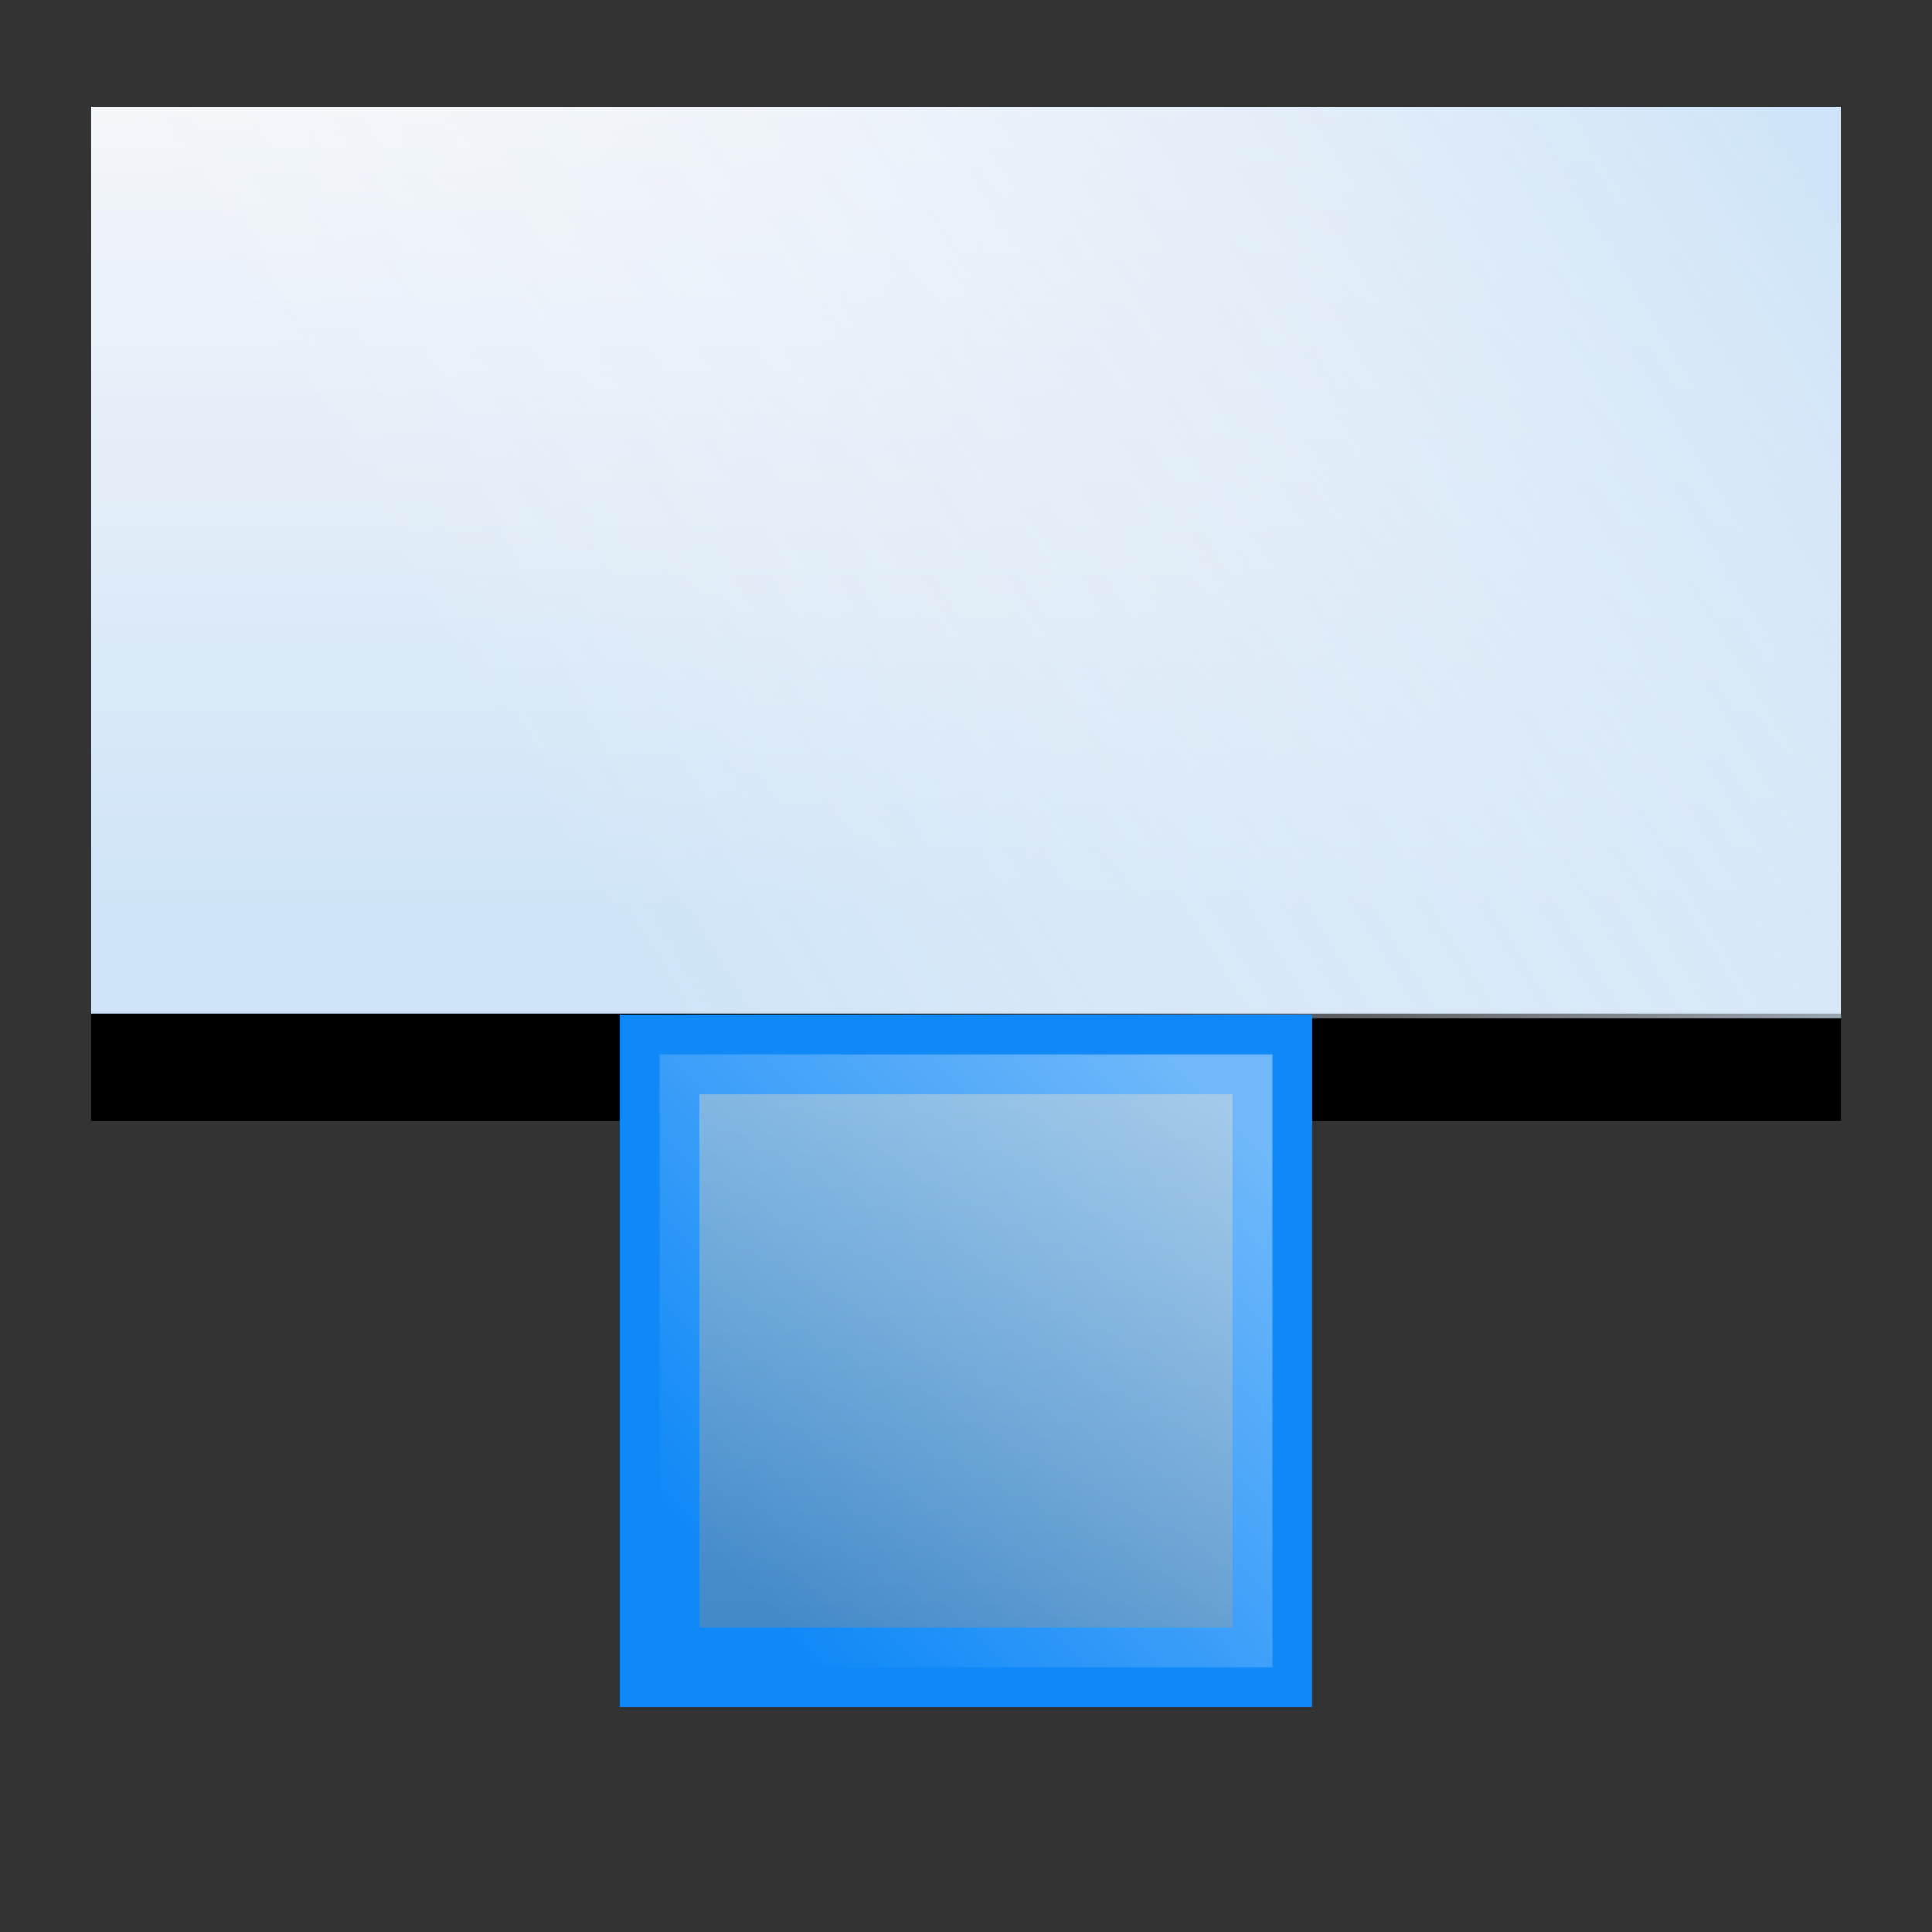 <?xml version="1.0" encoding="UTF-8" standalone="no"?>
<!-- Generator: Adobe Illustrator 14.0.0, SVG Export Plug-In . SVG Version: 6.00 Build 43363)  -->

<svg
   xmlns:dc="http://purl.org/dc/elements/1.1/"
   xmlns:cc="http://creativecommons.org/ns#"
   xmlns:rdf="http://www.w3.org/1999/02/22-rdf-syntax-ns#"
   xmlns:svg="http://www.w3.org/2000/svg"
   xmlns="http://www.w3.org/2000/svg"
   xmlns:sodipodi="http://sodipodi.sourceforge.net/DTD/sodipodi-0.dtd"
   xmlns:inkscape="http://www.inkscape.org/namespaces/inkscape"
   version="1.1"
   id="Layer_1"
   x="0px"
   y="0px"
   width="53"
   height="53"
   viewBox="0 0 53 53"
   enable-background="new 0 0 50 50"
   xml:space="preserve"
   inkscape:version="0.91 r13725"
   sodipodi:docname="ValuePin.svg"><rect x="0" y="0" width="53" height="53" fill="#333333" stroke="none"/><defs
     id="defs35" /><sodipodi:namedview
     pagecolor="#ffffff"
     bordercolor="#666666"
     borderopacity="1"
     objecttolerance="10"
     gridtolerance="10"
     guidetolerance="10"
     inkscape:pageopacity="0"
     inkscape:pageshadow="2"
     inkscape:window-width="1280"
     inkscape:window-height="646"
     id="namedview33"
     showgrid="false"
     inkscape:zoom="9.0566038"
     inkscape:cx="26.5"
     inkscape:cy="26.5"
     inkscape:window-x="2268"
     inkscape:window-y="654"
     inkscape:window-maximized="0"
     inkscape:current-layer="Layer_1" /><linearGradient
     id="SVGID_1_"
     gradientUnits="userSpaceOnUse"
     x1="1050.449"
     y1="979.616"
     x2="1081.137"
     y2="979.616"
     gradientTransform="matrix(0,0.815,0.96,0,-913.849,-856.013)"><stop
       offset="0"
       style="stop-color:#F8F8F9"
       id="stop4" /><stop
       offset="1"
       style="stop-color:#CFE4F8"
       id="stop6" /></linearGradient><rect
     width="47.996"
     height="25"
     id="rect8"
     x="2.502"
     y="2.927"
     style="fill:url(#SVGID_1_)" /><rect
     y="27.808"
     width="47.996"
     height="2.938"
     id="rect10"
     x="2.502" /><linearGradient
     id="SVGID_2_"
     gradientUnits="userSpaceOnUse"
     x1="-972.479"
     y1="-844.167"
     x2="-952.659"
     y2="-881.567"
     gradientTransform="matrix(-4.1959439e-8,-0.831,-0.96,3.634015e-8,-796.481,-787.254)"><stop
       offset="0"
       style="stop-color:#F8F8F9;stop-opacity:0"
       id="stop13" /><stop
       offset="1"
       style="stop-color:#CFE4F8"
       id="stop15" /></linearGradient><rect
     y="2.926"
     width="47.996"
     height="25"
     id="rect17"
     x="2.502"
     style="fill:url(#SVGID_2_)" /><linearGradient
     id="SVGID_3_"
     gradientUnits="userSpaceOnUse"
     x1="1042.547"
     y1="978.998"
     x2="1057.428"
     y2="978.998"
     gradientTransform="matrix(0,1.13,1.063,0,-1014.194,-1148.657)"><stop
       offset="0"
       style="stop-color:#67A8DC"
       id="stop20" /><stop
       offset="1"
       style="stop-color:#3E86C6"
       id="stop22" /></linearGradient><rect
     x="18.096"
     y="28.927"
     width="16.808"
     height="16.808"
     id="rect24"
     style="fill:url(#SVGID_3_);stroke:#1089f7;stroke-width:2.192" /><linearGradient
     id="SVGID_4_"
     gradientUnits="userSpaceOnUse"
     x1="1043.312"
     y1="985.674"
     x2="1055.441"
     y2="973.544"
     gradientTransform="matrix(0,1.13,1.063,0,-1014.194,-1148.657)"><stop
       offset="0"
       style="stop-color:#FFFFFF"
       id="stop27" /><stop
       offset="1"
       style="stop-color:#FFFFFF;stop-opacity:0"
       id="stop29" /></linearGradient><rect
     x="18.096"
     y="28.927"
     enable-background="new    "
     width="16.808"
     height="16.808"
     id="rect31"
     style="opacity:0.4;fill:url(#SVGID_4_)" /></svg>